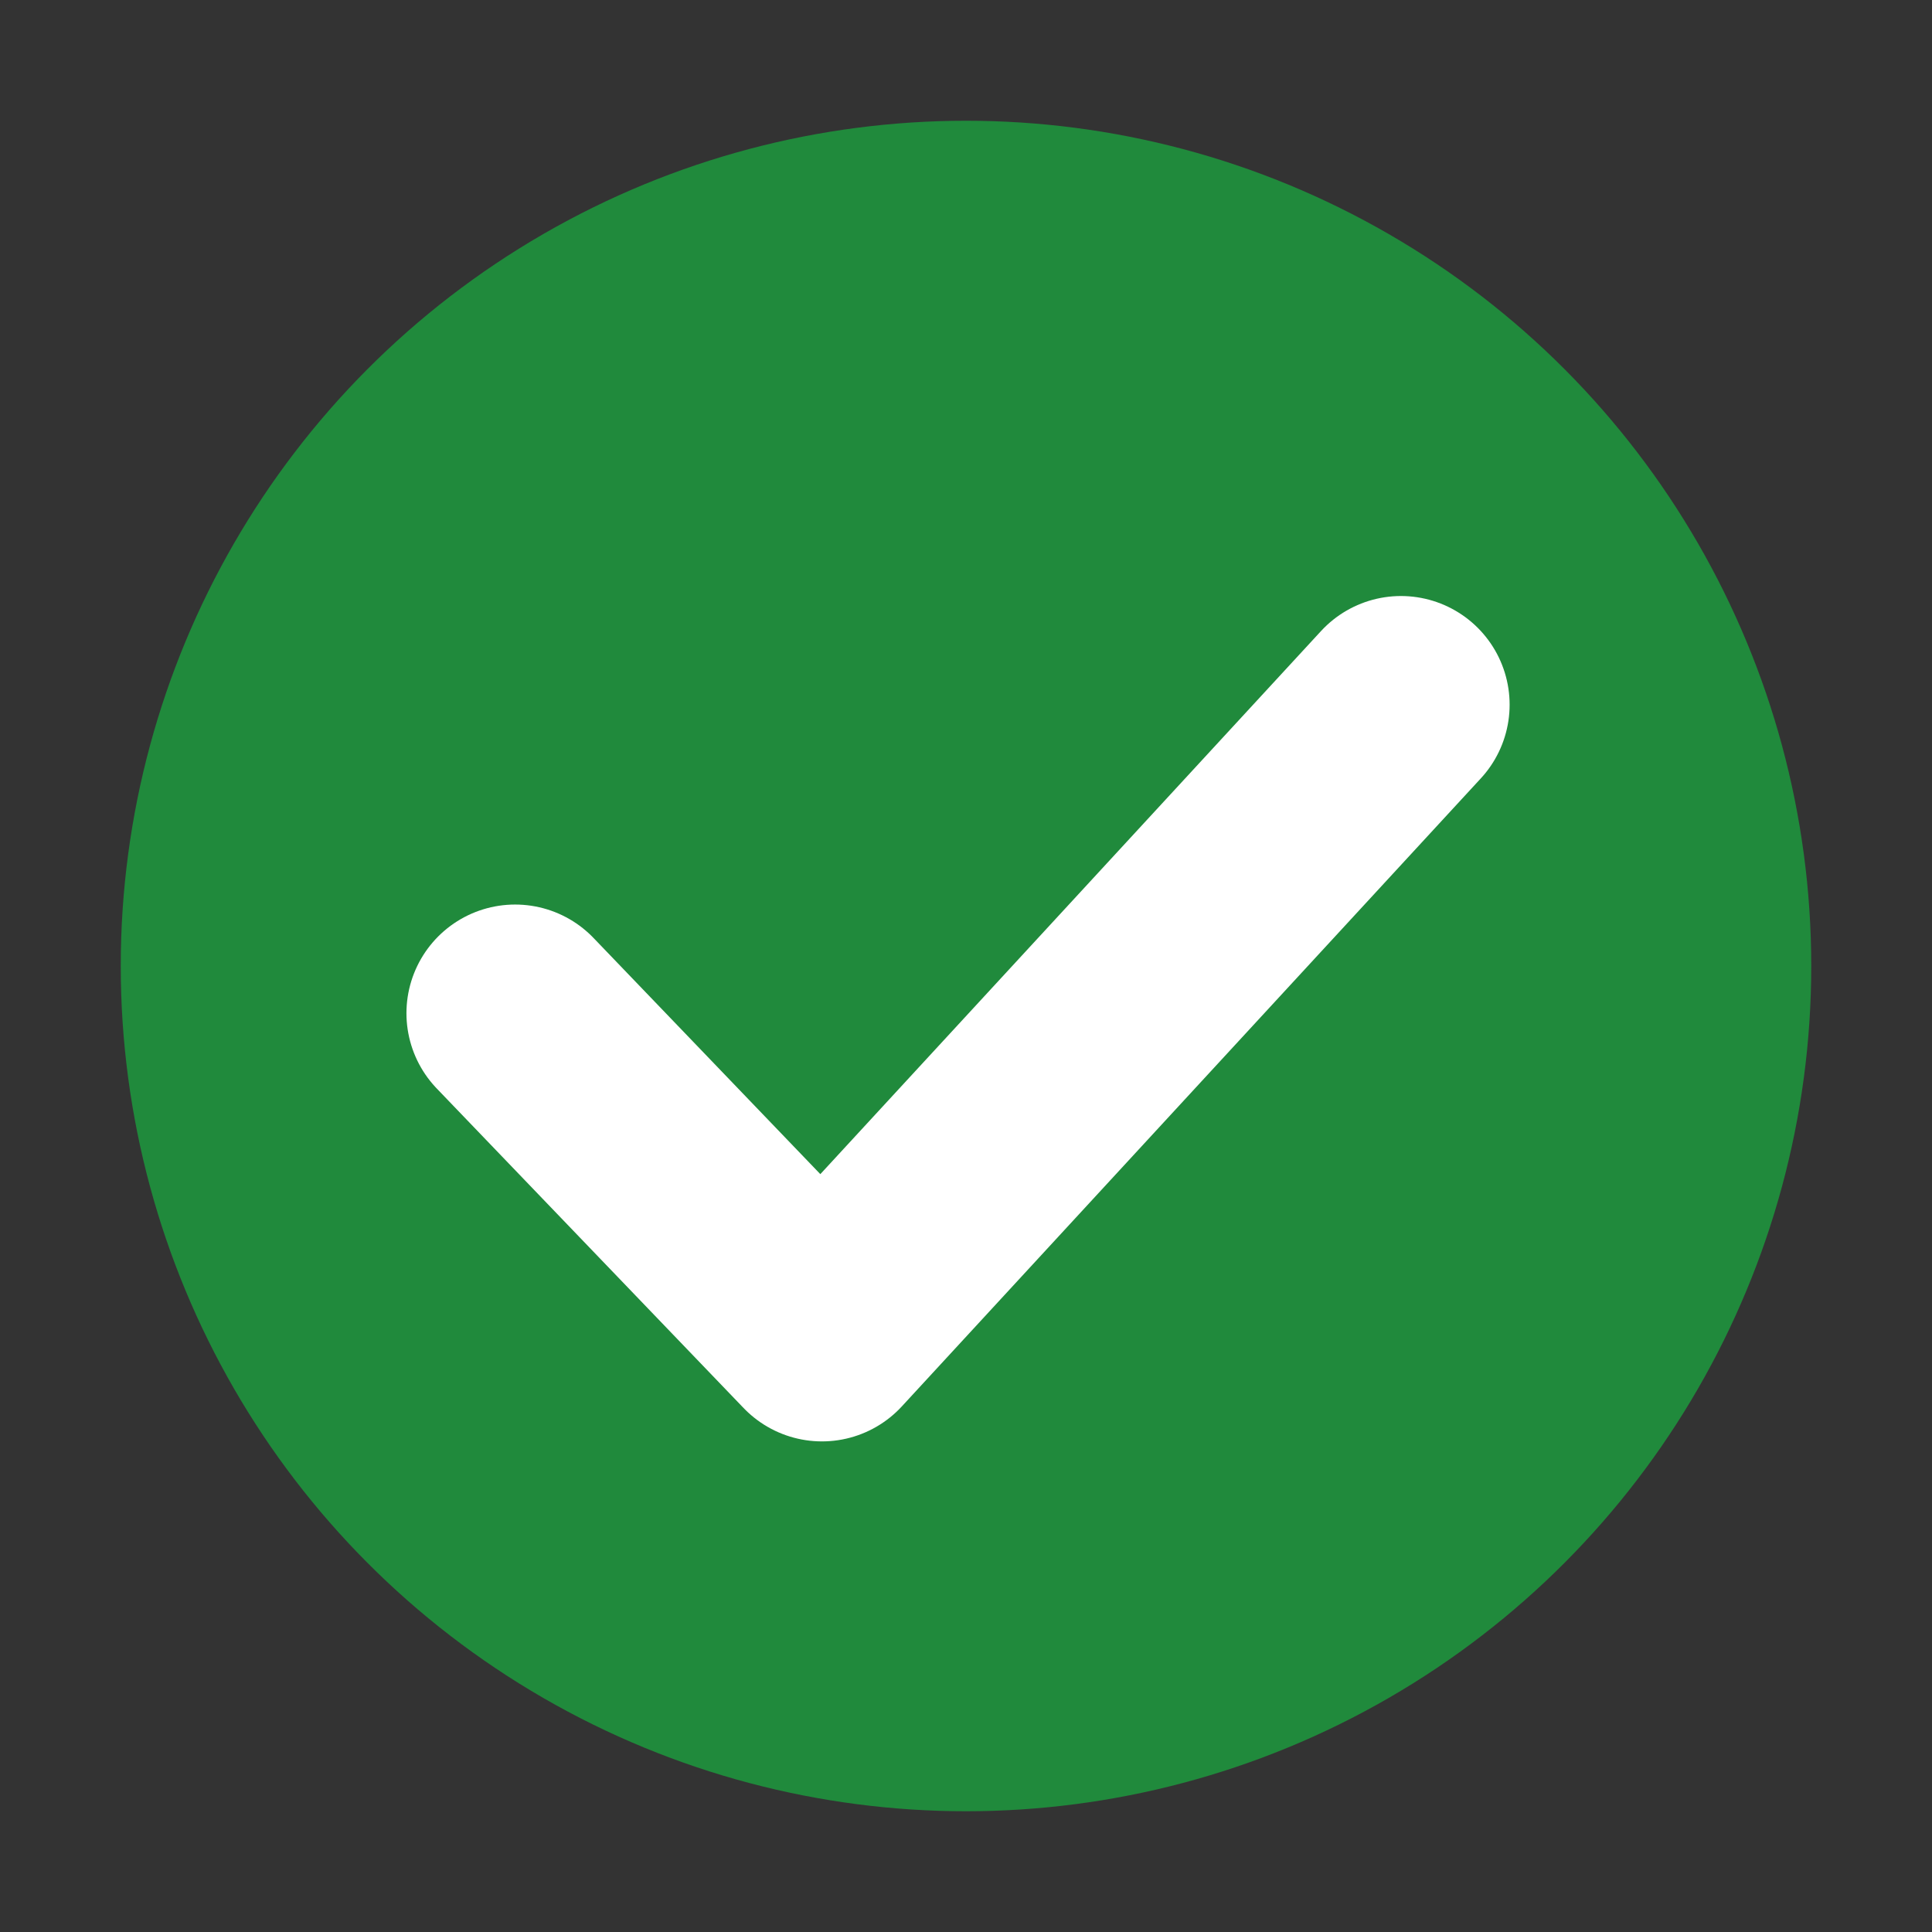 <svg width="16" height="16" viewBox="0 0 16 16" fill="none" xmlns="http://www.w3.org/2000/svg">
<rect x="0" y="0" width="16" height="16" fill="#333333" stroke="none"/>
<circle cx="8" cy="8" r="7" fill="#208a3c"/>
<path d="M4.266 8.391L6.807 11.037L11.602 5.836" stroke="white" stroke-width="1.8" stroke-linecap="round" stroke-linejoin="round"/>
</svg>
